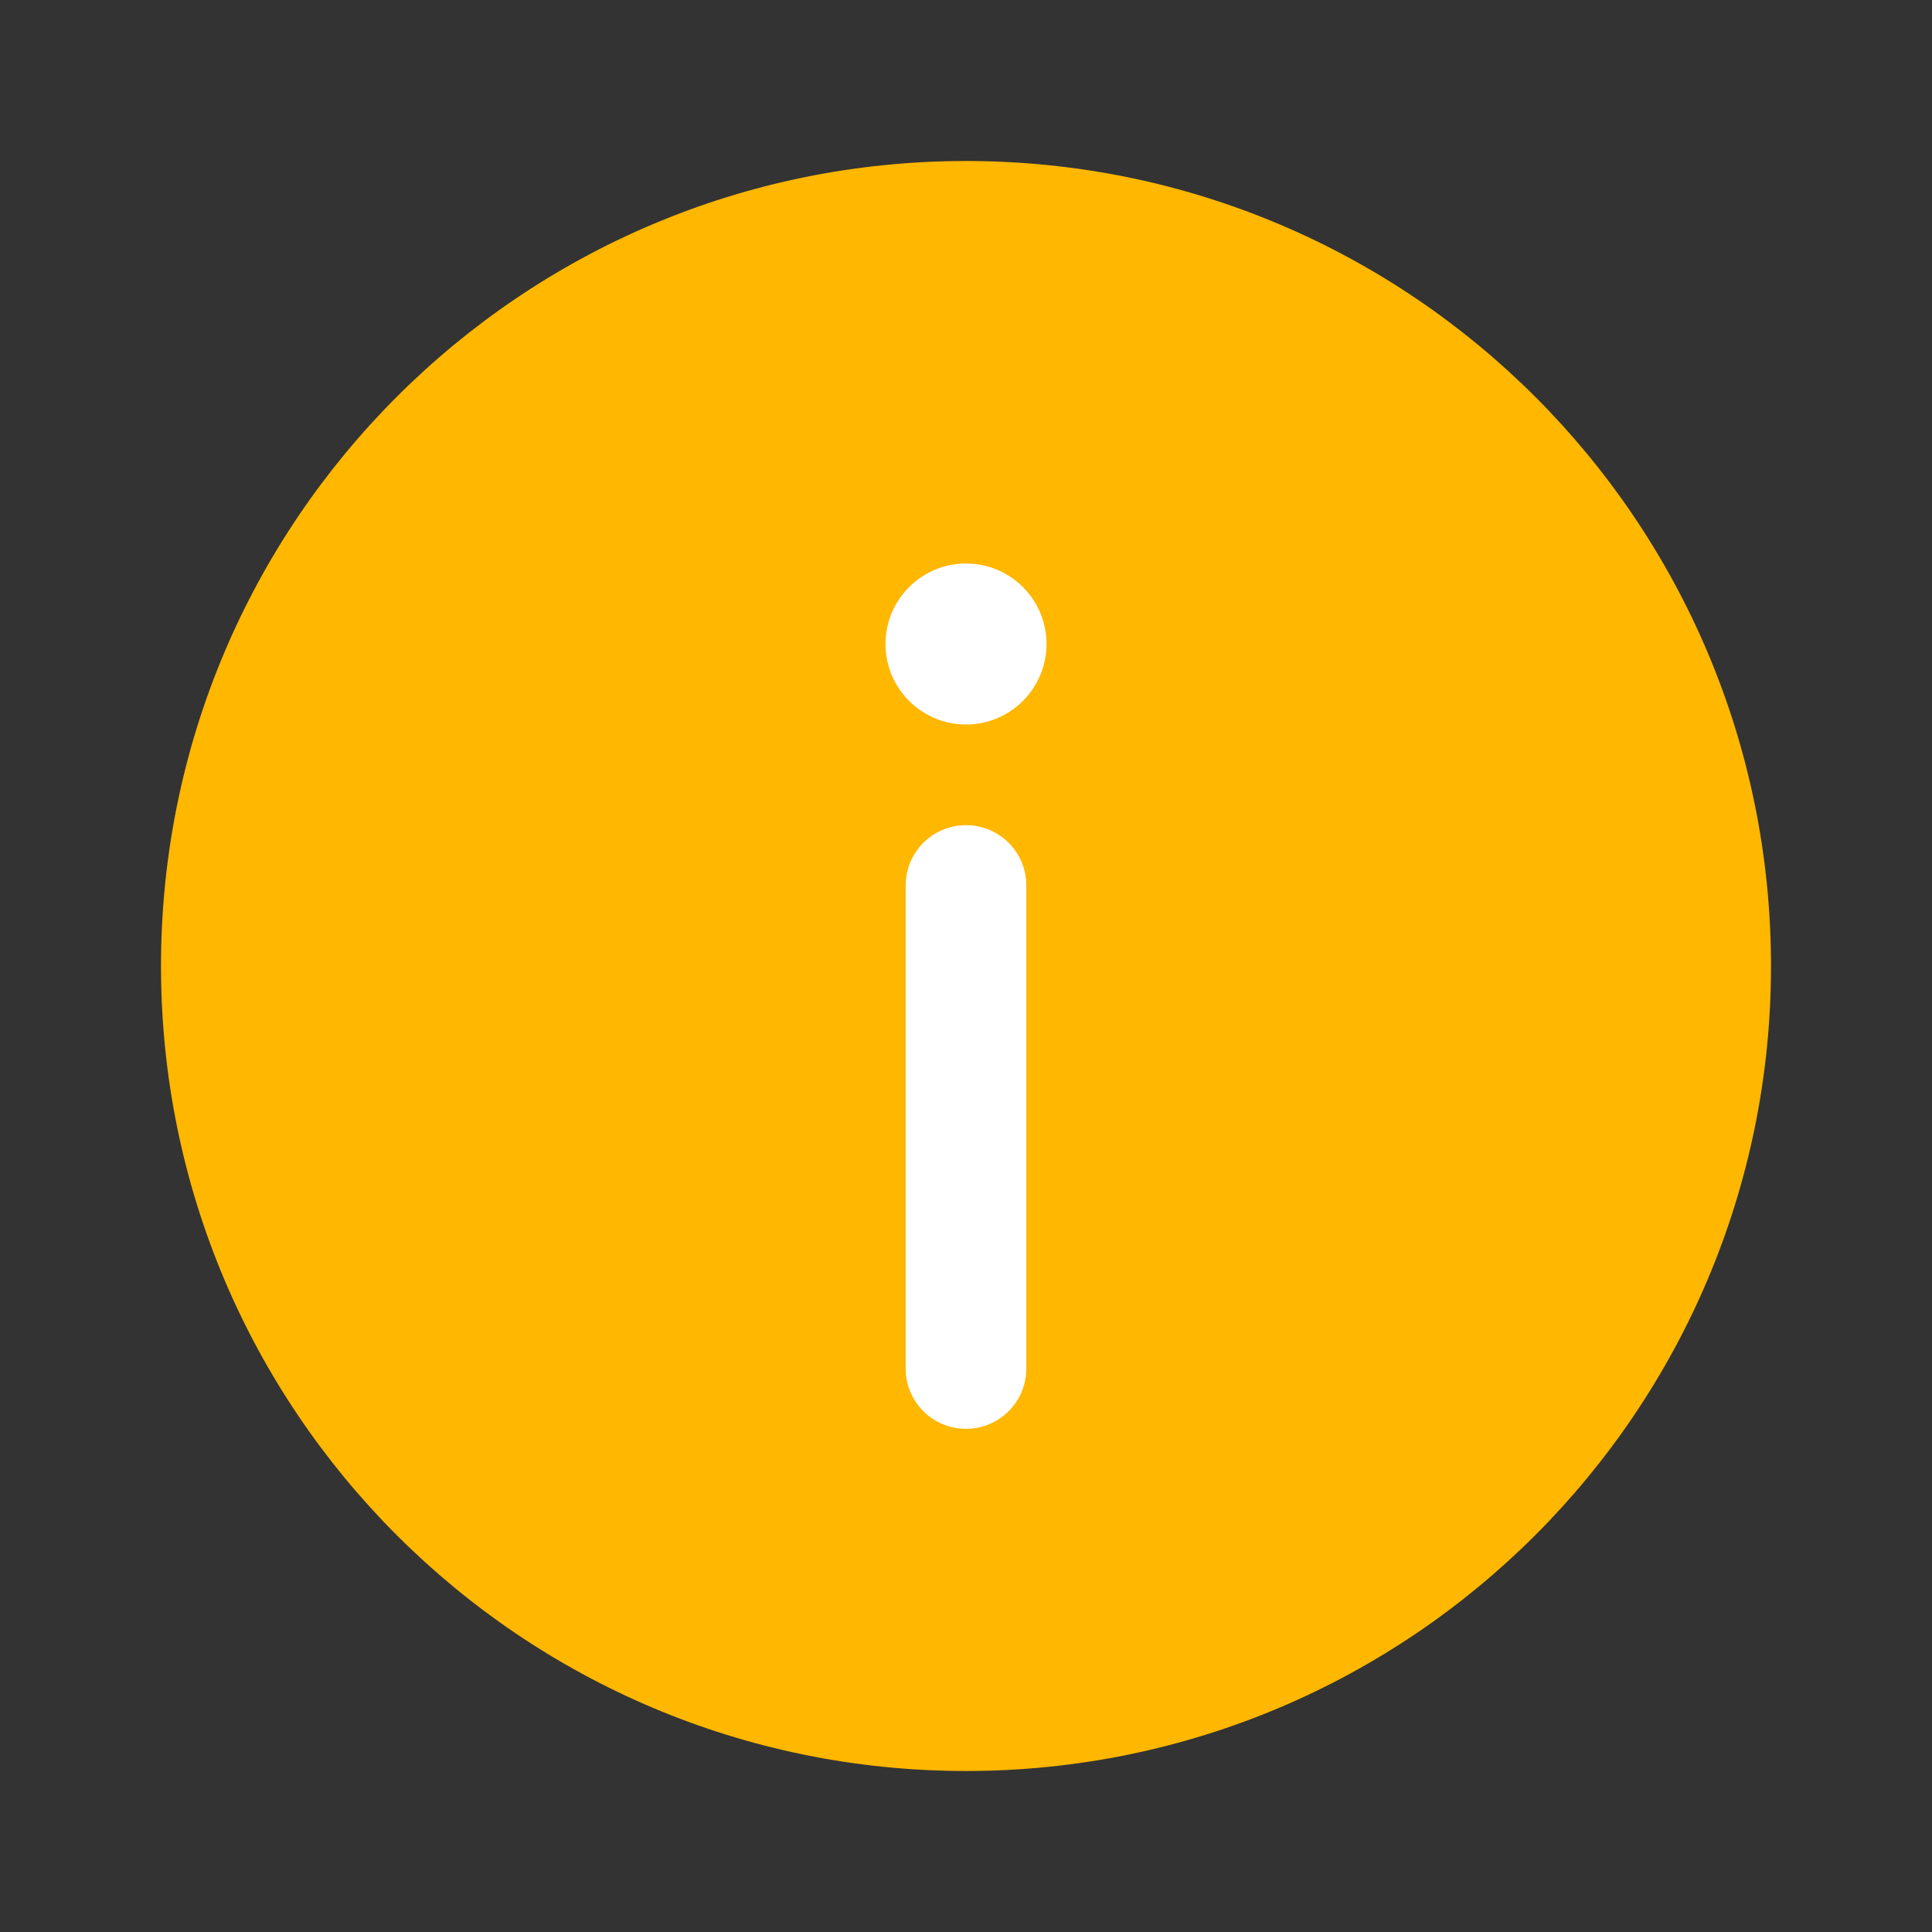 <svg width="18" height="18" viewBox="0 0 18 18" fill="none" xmlns="http://www.w3.org/2000/svg">
<rect x="0" y="0" width="18" height="18" fill="#333333" stroke="none"/>
<path d="M16.5 9C16.5 13.142 13.142 16.5 9 16.5C4.858 16.5 1.5 13.142 1.5 9C1.5 4.858 4.858 1.5 9 1.5C13.142 1.5 16.5 4.858 16.5 9Z" fill="#FFB700"/>
<path d="M9 13.312C9.311 13.312 9.562 13.061 9.562 12.75V8.25C9.562 7.939 9.311 7.688 9 7.688C8.689 7.688 8.438 7.939 8.438 8.25V12.75C8.438 13.061 8.689 13.312 9 13.312Z" fill="white"/>
<path d="M9 5.25C9.414 5.25 9.75 5.586 9.75 6C9.75 6.414 9.414 6.75 9 6.75C8.586 6.75 8.25 6.414 8.25 6C8.25 5.586 8.586 5.25 9 5.25Z" fill="white"/>
</svg>
